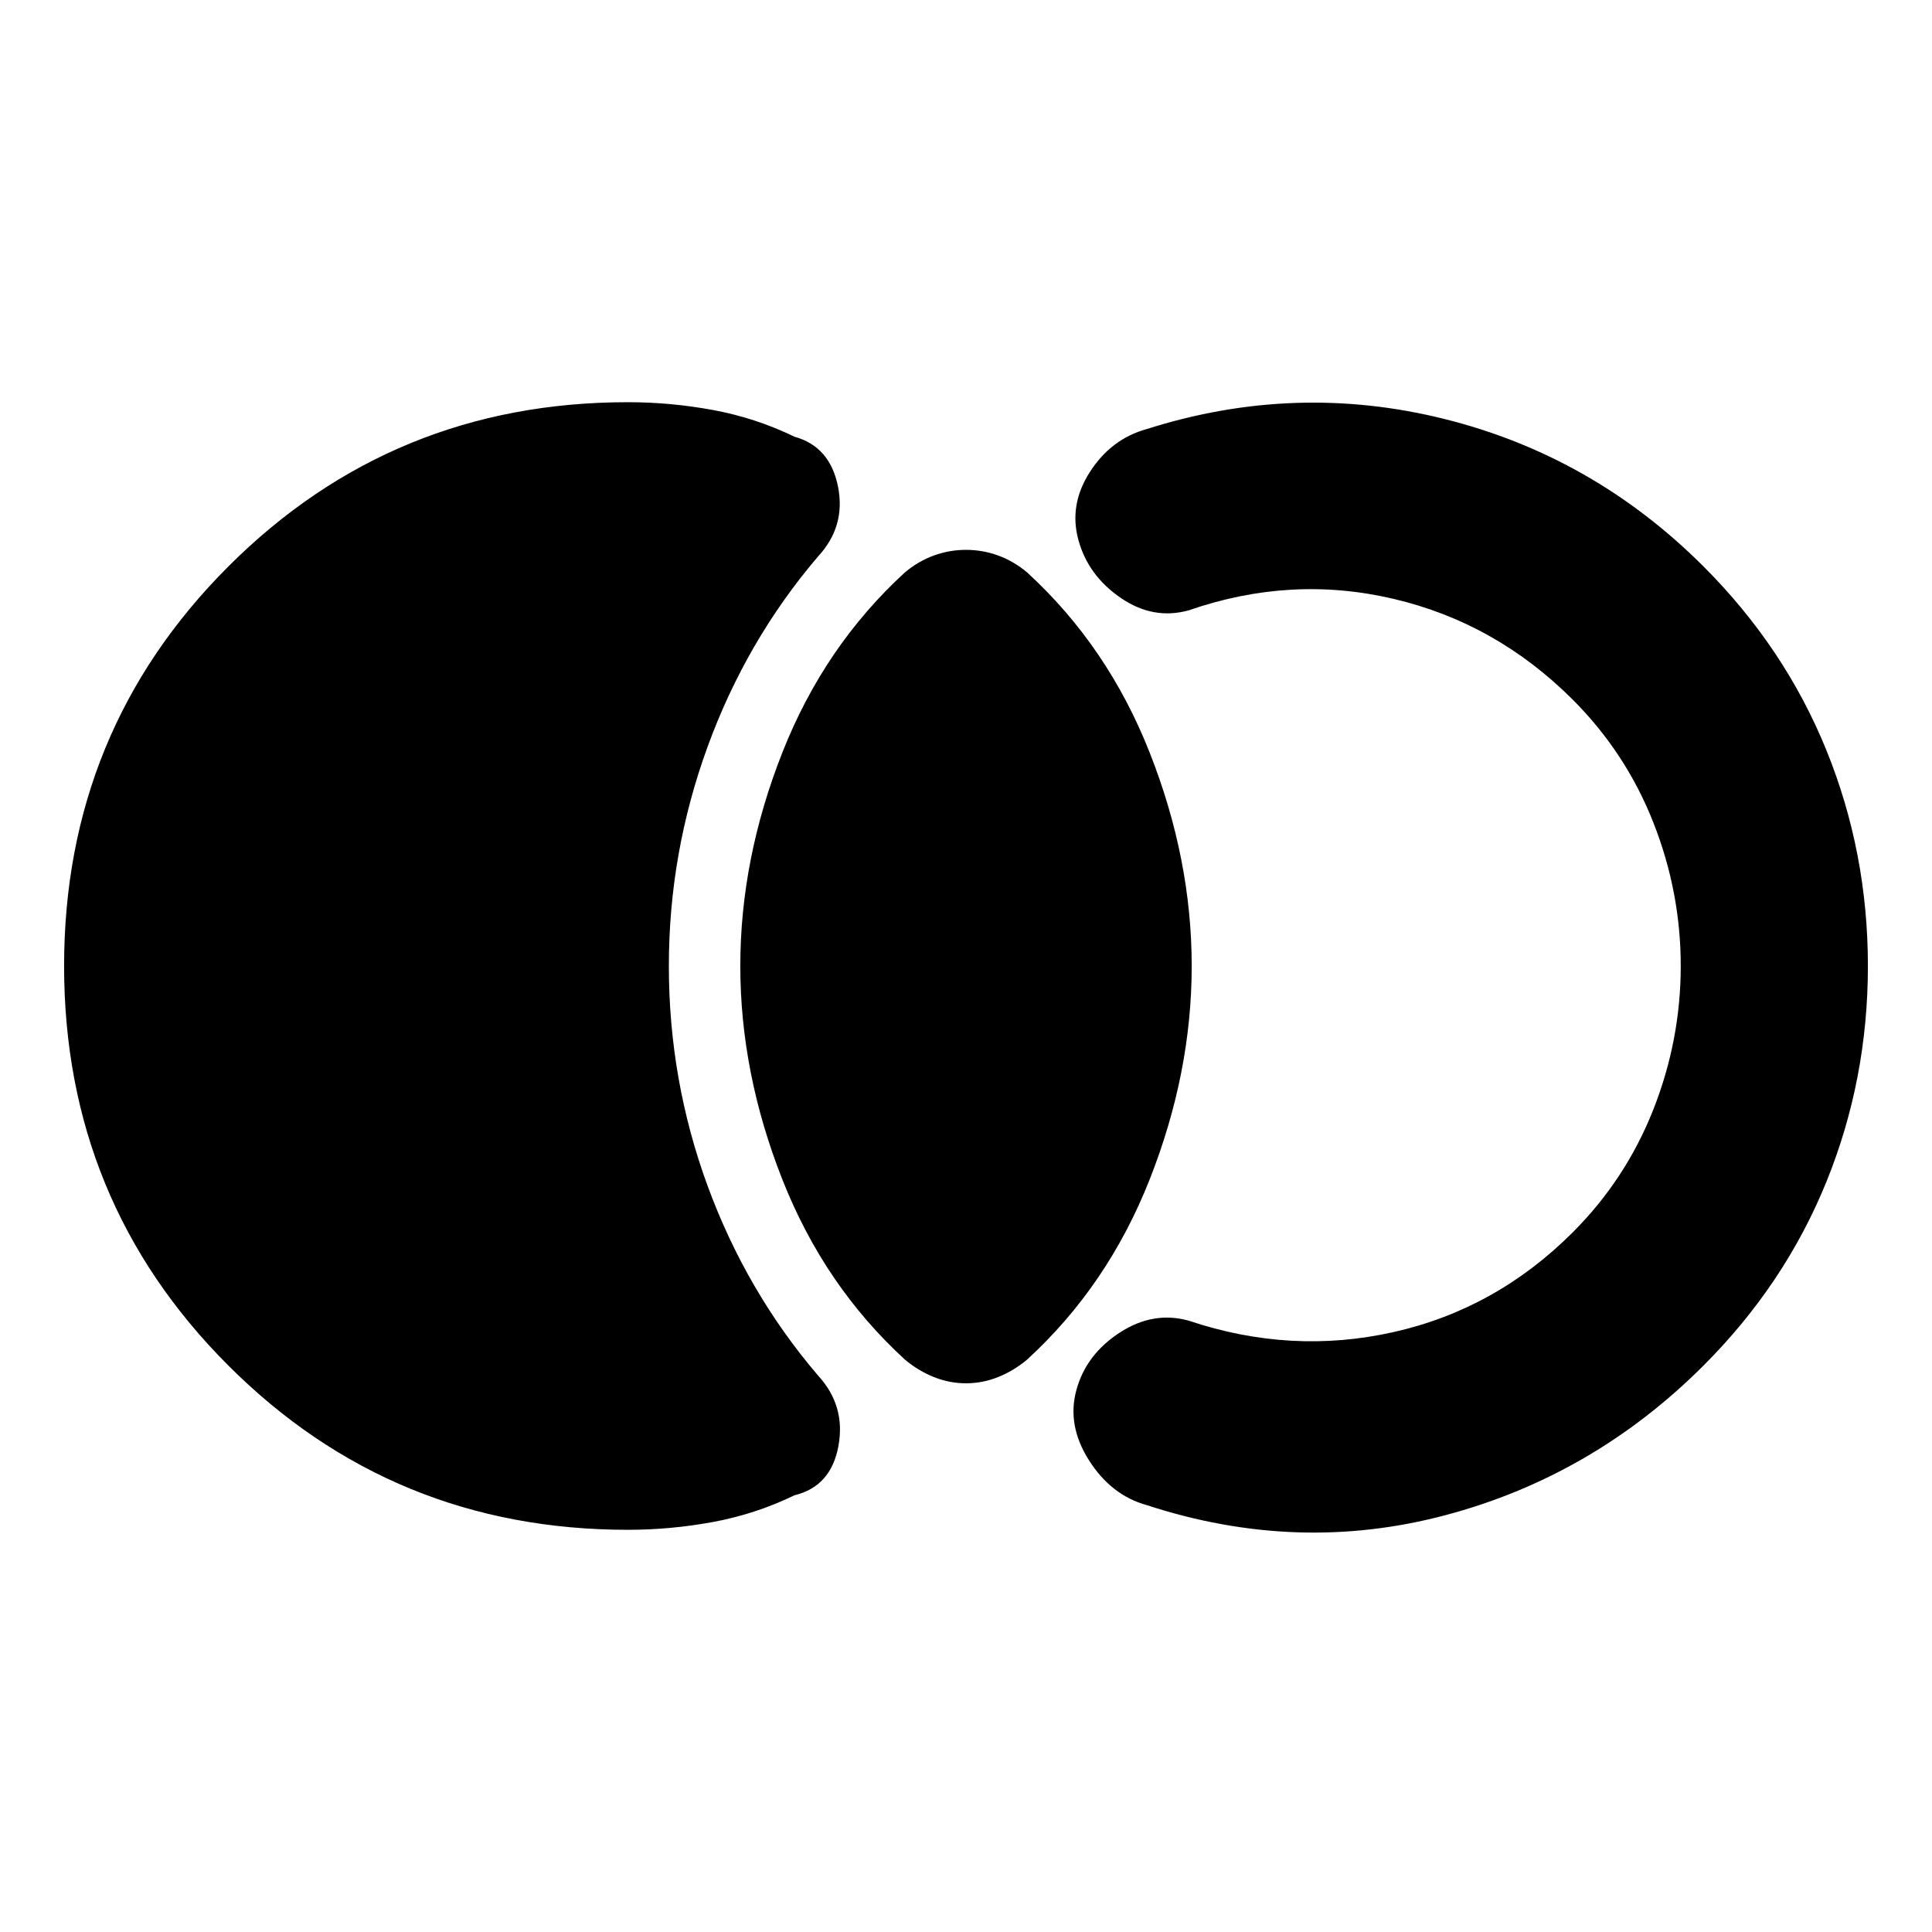 <svg xmlns="http://www.w3.org/2000/svg" height="20" viewBox="0 -960 960 960" width="20"><path d="M31.85-480q0-116.91 81.62-198.53T312-760.15q21.28 0 42.38 3.9t40.44 13.27q17.59 4.87 21.57 24.71 3.98 19.83-9.98 34.86-35.56 41.69-54.81 94.45Q332.35-536.2 332.35-480q0 56.76 19.25 109.24t54.81 94.17q13.89 15.03 10.2 35.11-3.7 20.09-21.79 24.46-19.34 9.37-40.44 13.27-21.1 3.9-42.38 3.9-116.91 0-198.53-81.62T31.85-480ZM480-272.65q-8.2 0-15.89-3.07-7.7-3.06-14.39-8.63-40.16-36.76-61.01-89.66-20.86-52.9-20.86-105.99 0-53.09 20.86-105.99 20.85-52.9 61.01-89.66 6.69-5.57 14.39-8.35 7.69-2.78 15.89-2.78t15.89 2.78q7.7 2.78 14.39 8.35 40.16 36.76 61.01 89.66 20.86 52.9 20.86 105.99 0 53.09-20.86 105.99-20.85 52.9-61.01 89.66-6.69 5.57-14.39 8.63-7.69 3.07-15.89 3.07ZM928.15-480q0 56.46-20.66 107.32-20.66 50.85-60.99 91.18-54.93 54.94-128.39 74.41-73.46 19.48-148.39-5.06-17.59-4.87-28.64-22.29-11.06-17.43-6.19-35.02 4.87-17.58 21.51-28.39 16.64-10.8 34.23-5.93 50.98 17.11 101.86 5.67 50.88-11.43 88.99-49.54 26.37-26.37 40.02-60.96 13.65-34.59 13.65-71.39t-13.65-71.39q-13.65-34.59-40.02-60.96-38.11-38.11-88.99-50.07-50.88-11.97-101.86 5.7-17.59 4.87-33.73-6.18-16.14-11.06-21.01-28.64-4.87-17.59 5.69-33.98 10.55-16.39 28.14-21.26 73.87-23.48 147.86-5.07 73.99 18.41 128.92 73.35 40.33 40.33 60.99 91.18 20.66 50.86 20.66 107.32Z"/></svg>